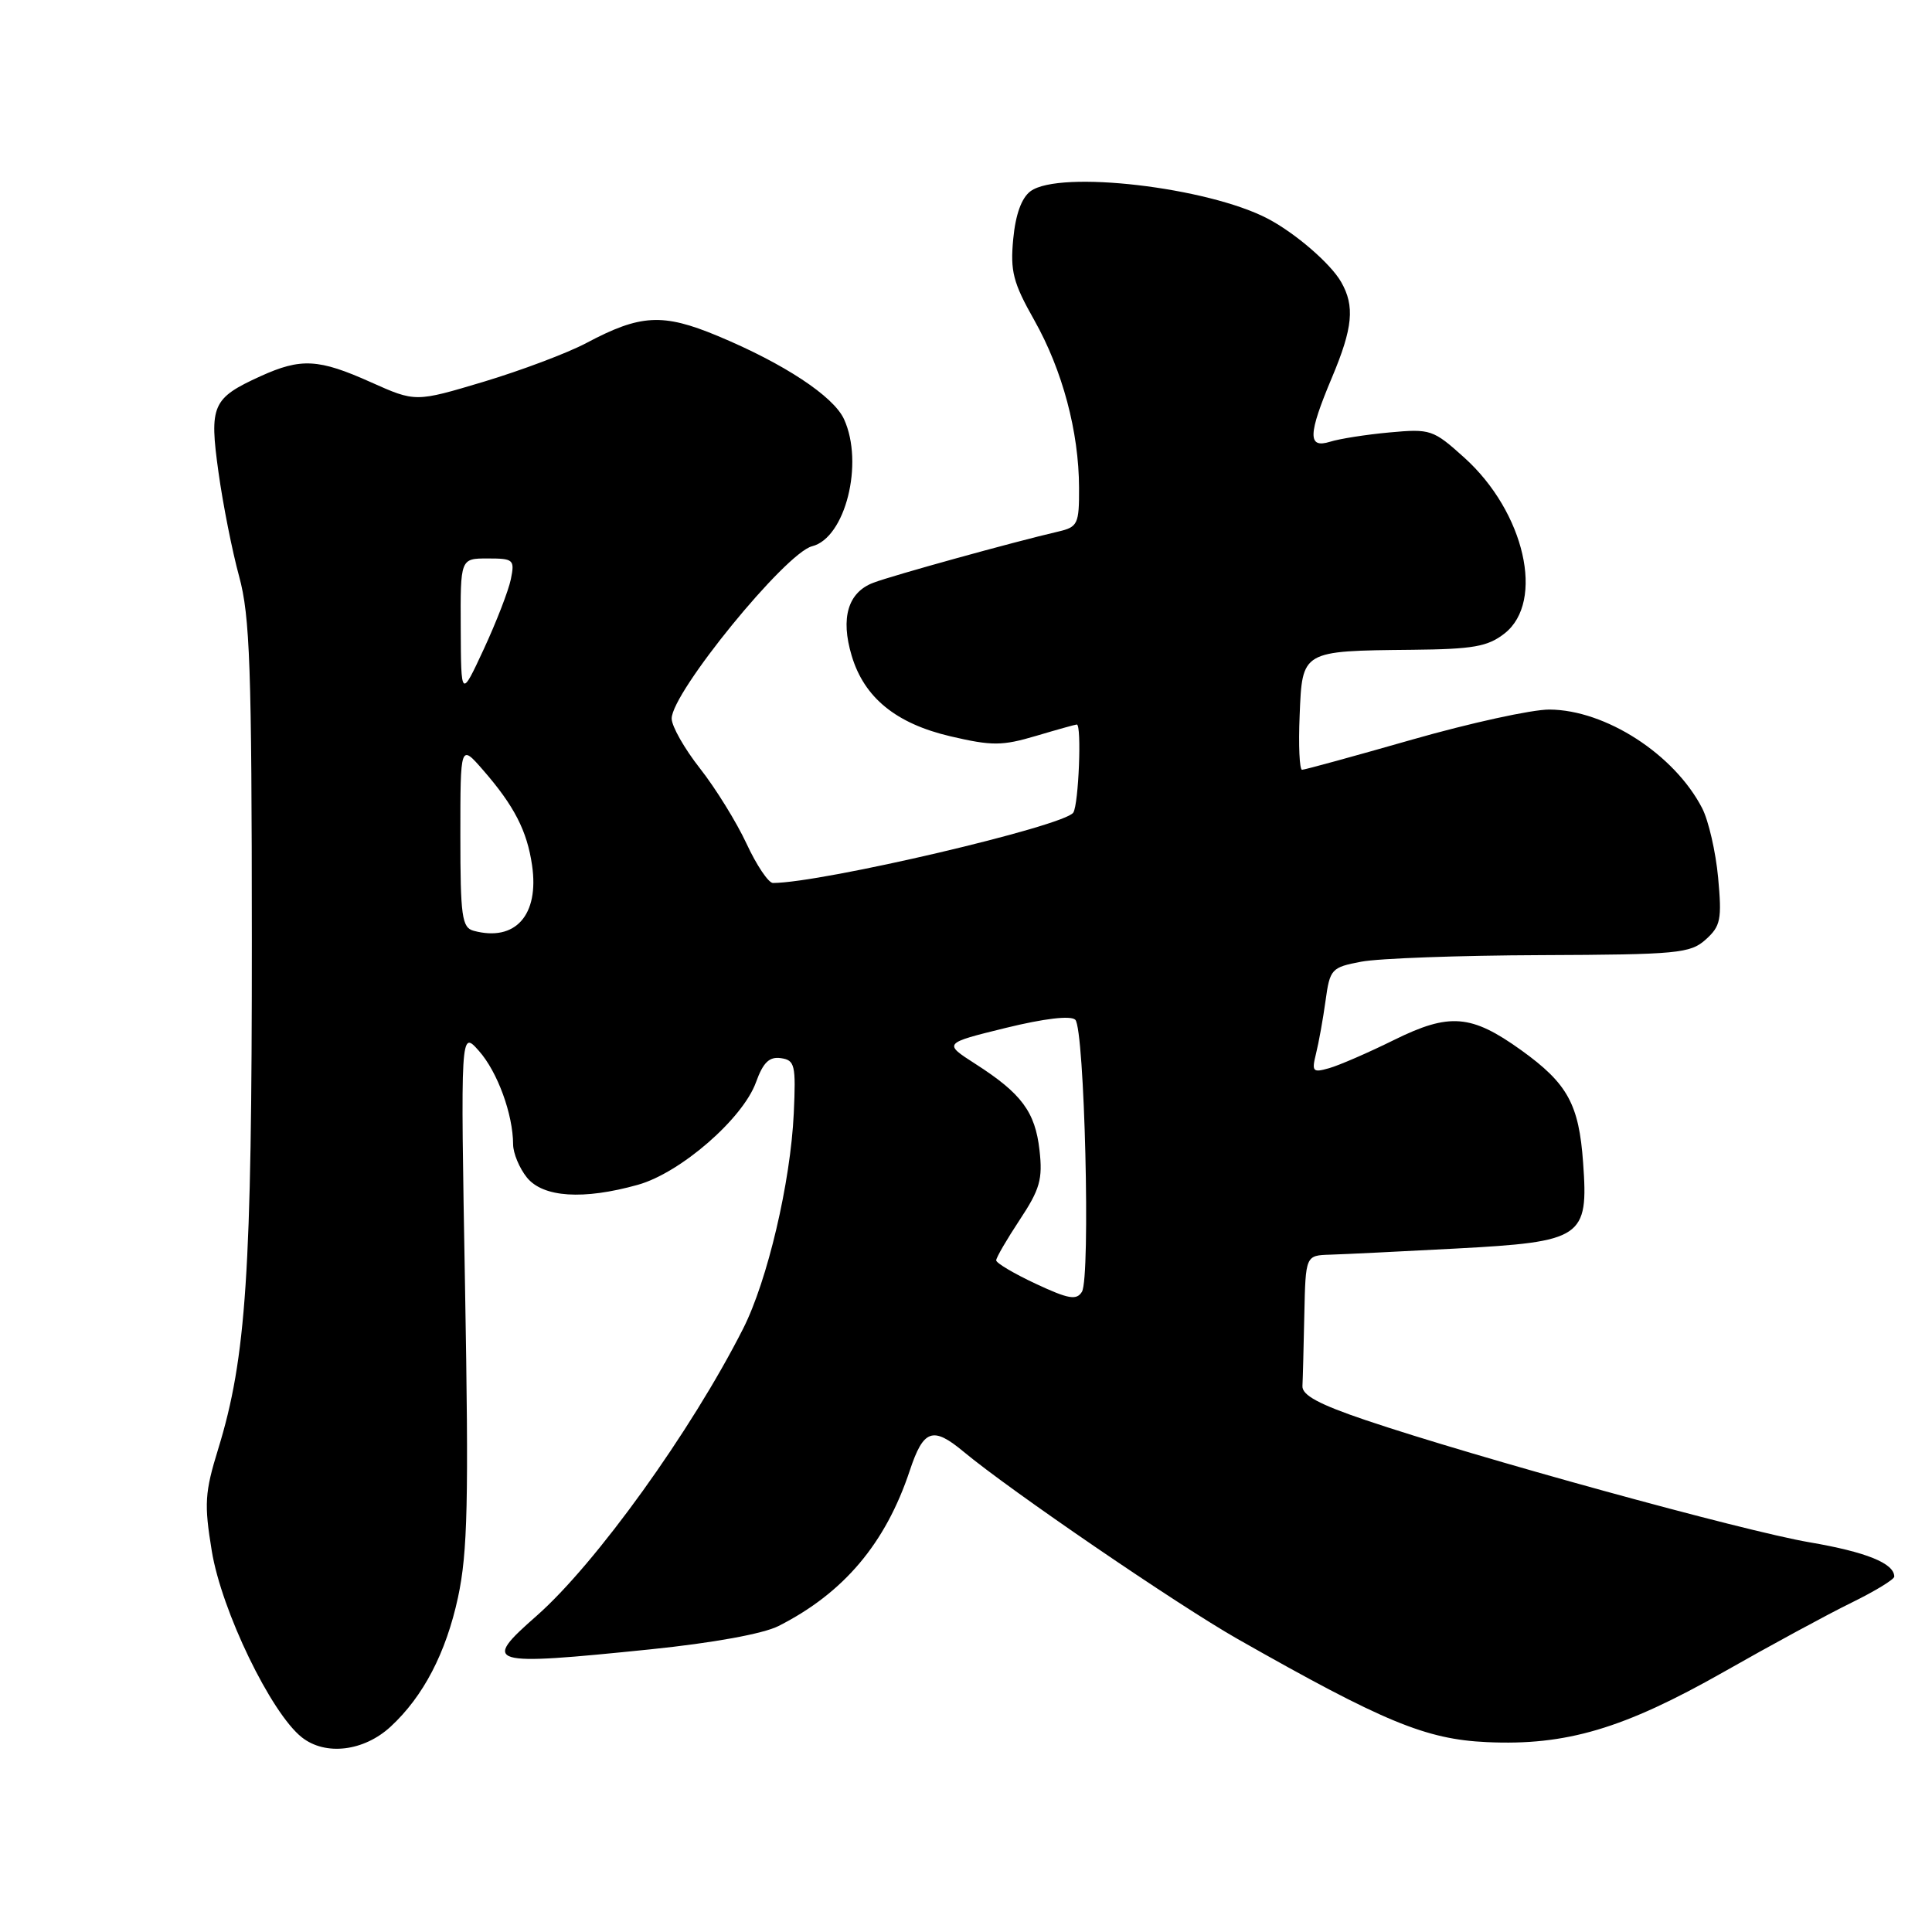 <?xml version="1.0" encoding="UTF-8" standalone="no"?>
<!DOCTYPE svg PUBLIC "-//W3C//DTD SVG 1.1//EN" "http://www.w3.org/Graphics/SVG/1.1/DTD/svg11.dtd" >
<svg xmlns="http://www.w3.org/2000/svg" xmlns:xlink="http://www.w3.org/1999/xlink" version="1.1" viewBox="0 0 256 256">
 <g >
 <path fill="currentColor"
d=" M 51.76 228.79 C 56.10 224.78 59.10 219.01 60.69 211.65 C 61.97 205.66 62.12 198.96 61.62 170.50 C 61.02 136.50 61.02 136.50 63.46 139.25 C 65.92 142.02 67.98 147.66 67.99 151.64 C 68.00 152.82 68.82 154.79 69.82 156.03 C 71.96 158.67 77.29 159.02 84.53 156.99 C 90.17 155.41 98.42 148.24 100.17 143.41 C 101.12 140.78 101.93 139.99 103.47 140.21 C 105.33 140.48 105.47 141.10 105.18 147.50 C 104.76 156.65 101.69 169.70 98.47 176.05 C 91.59 189.63 78.96 207.19 71.10 214.11 C 63.78 220.54 64.51 220.76 86.15 218.55 C 94.45 217.70 101.12 216.49 103.15 215.46 C 111.80 211.08 117.34 204.52 120.55 194.86 C 122.36 189.40 123.60 188.96 127.67 192.35 C 133.85 197.50 155.98 212.62 164.00 217.18 C 183.34 228.16 188.92 230.47 197.00 230.84 C 207.52 231.33 215.13 229.07 228.42 221.53 C 234.59 218.02 242.19 213.90 245.32 212.37 C 248.44 210.84 251.00 209.28 251.00 208.91 C 251.00 207.15 247.30 205.65 239.76 204.36 C 231.07 202.88 195.47 193.08 181.00 188.19 C 174.78 186.09 172.52 184.87 172.58 183.66 C 172.63 182.75 172.74 178.48 172.83 174.17 C 173.00 166.35 173.00 166.35 176.25 166.25 C 178.04 166.20 185.52 165.83 192.89 165.44 C 209.72 164.54 210.49 164.03 209.77 154.06 C 209.22 146.31 207.71 143.57 201.56 139.15 C 194.95 134.41 192.07 134.17 184.72 137.80 C 181.30 139.49 177.43 141.17 176.11 141.54 C 173.94 142.16 173.79 141.99 174.38 139.61 C 174.74 138.17 175.31 135.02 175.64 132.61 C 176.22 128.40 176.41 128.18 180.37 127.43 C 182.64 126.99 193.35 126.60 204.16 126.56 C 222.31 126.49 223.98 126.33 226.02 124.49 C 228.00 122.71 228.17 121.83 227.66 116.28 C 227.34 112.86 226.39 108.72 225.54 107.08 C 221.85 99.94 212.73 94.06 205.30 94.02 C 202.99 94.01 194.81 95.80 187.12 98.00 C 179.43 100.20 172.87 102.00 172.53 102.00 C 172.19 102.00 172.04 98.76 172.21 94.79 C 172.56 86.19 172.44 86.25 187.12 86.10 C 195.23 86.02 197.14 85.68 199.37 83.93 C 204.74 79.70 202.03 67.85 194.03 60.64 C 189.90 56.92 189.55 56.80 184.12 57.30 C 181.03 57.58 177.49 58.14 176.25 58.53 C 173.25 59.47 173.30 57.60 176.50 50.00 C 179.26 43.44 179.54 40.56 177.71 37.37 C 176.33 34.94 171.66 30.91 168.02 28.99 C 160.06 24.80 140.42 22.51 136.56 25.33 C 135.37 26.20 134.57 28.39 134.26 31.65 C 133.85 35.94 134.24 37.46 137.05 42.43 C 140.78 49.05 142.96 57.20 142.98 64.64 C 143.00 69.43 142.81 69.83 140.25 70.43 C 134.22 71.83 118.34 76.23 115.74 77.21 C 112.36 78.48 111.35 81.87 112.85 86.88 C 114.51 92.45 118.73 95.88 125.96 97.57 C 131.46 98.85 132.79 98.84 137.28 97.51 C 140.07 96.68 142.51 96.00 142.68 96.00 C 143.35 96.00 142.93 106.56 142.22 107.67 C 141.09 109.45 108.95 116.98 102.42 117.00 C 101.83 117.00 100.25 114.66 98.92 111.79 C 97.59 108.93 94.81 104.44 92.75 101.82 C 90.69 99.20 89.00 96.23 89.00 95.21 C 89.00 91.77 104.08 73.27 107.61 72.38 C 112.01 71.28 114.50 61.38 111.84 55.55 C 110.45 52.50 103.87 48.17 95.09 44.51 C 87.81 41.48 84.86 41.64 77.68 45.46 C 75.19 46.78 69.08 49.08 64.10 50.58 C 55.05 53.29 55.05 53.29 49.15 50.65 C 42.22 47.54 39.89 47.41 34.50 49.86 C 28.12 52.77 27.71 53.70 28.95 62.57 C 29.54 66.82 30.77 73.04 31.69 76.39 C 33.12 81.64 33.36 88.42 33.37 124.50 C 33.38 168.59 32.63 179.91 28.91 192.00 C 27.13 197.77 27.04 199.29 28.06 205.50 C 29.35 213.42 35.91 226.99 40.00 230.21 C 43.13 232.68 48.22 232.06 51.76 228.79 Z  M 137.25 170.11 C 134.36 168.76 132.00 167.36 132.00 167.00 C 132.00 166.64 133.41 164.22 135.12 161.63 C 137.79 157.60 138.18 156.25 137.74 152.41 C 137.17 147.33 135.36 144.89 129.24 140.97 C 124.99 138.24 124.99 138.24 133.24 136.21 C 138.38 134.95 141.87 134.54 142.48 135.12 C 143.71 136.30 144.52 169.29 143.36 171.17 C 142.65 172.32 141.59 172.14 137.25 170.11 Z  M 62.75 123.33 C 61.21 122.91 61.00 121.43 61.00 110.71 C 61.00 98.58 61.00 98.58 64.01 102.04 C 68.13 106.77 69.84 110.09 70.50 114.65 C 71.47 121.26 68.28 124.83 62.75 123.33 Z  M 61.05 83.25 C 61.00 74.00 61.00 74.00 64.62 74.00 C 68.05 74.00 68.22 74.15 67.69 76.75 C 67.38 78.26 65.77 82.42 64.11 86.00 C 61.09 92.50 61.09 92.50 61.05 83.25 Z "/>
</g>
</svg>